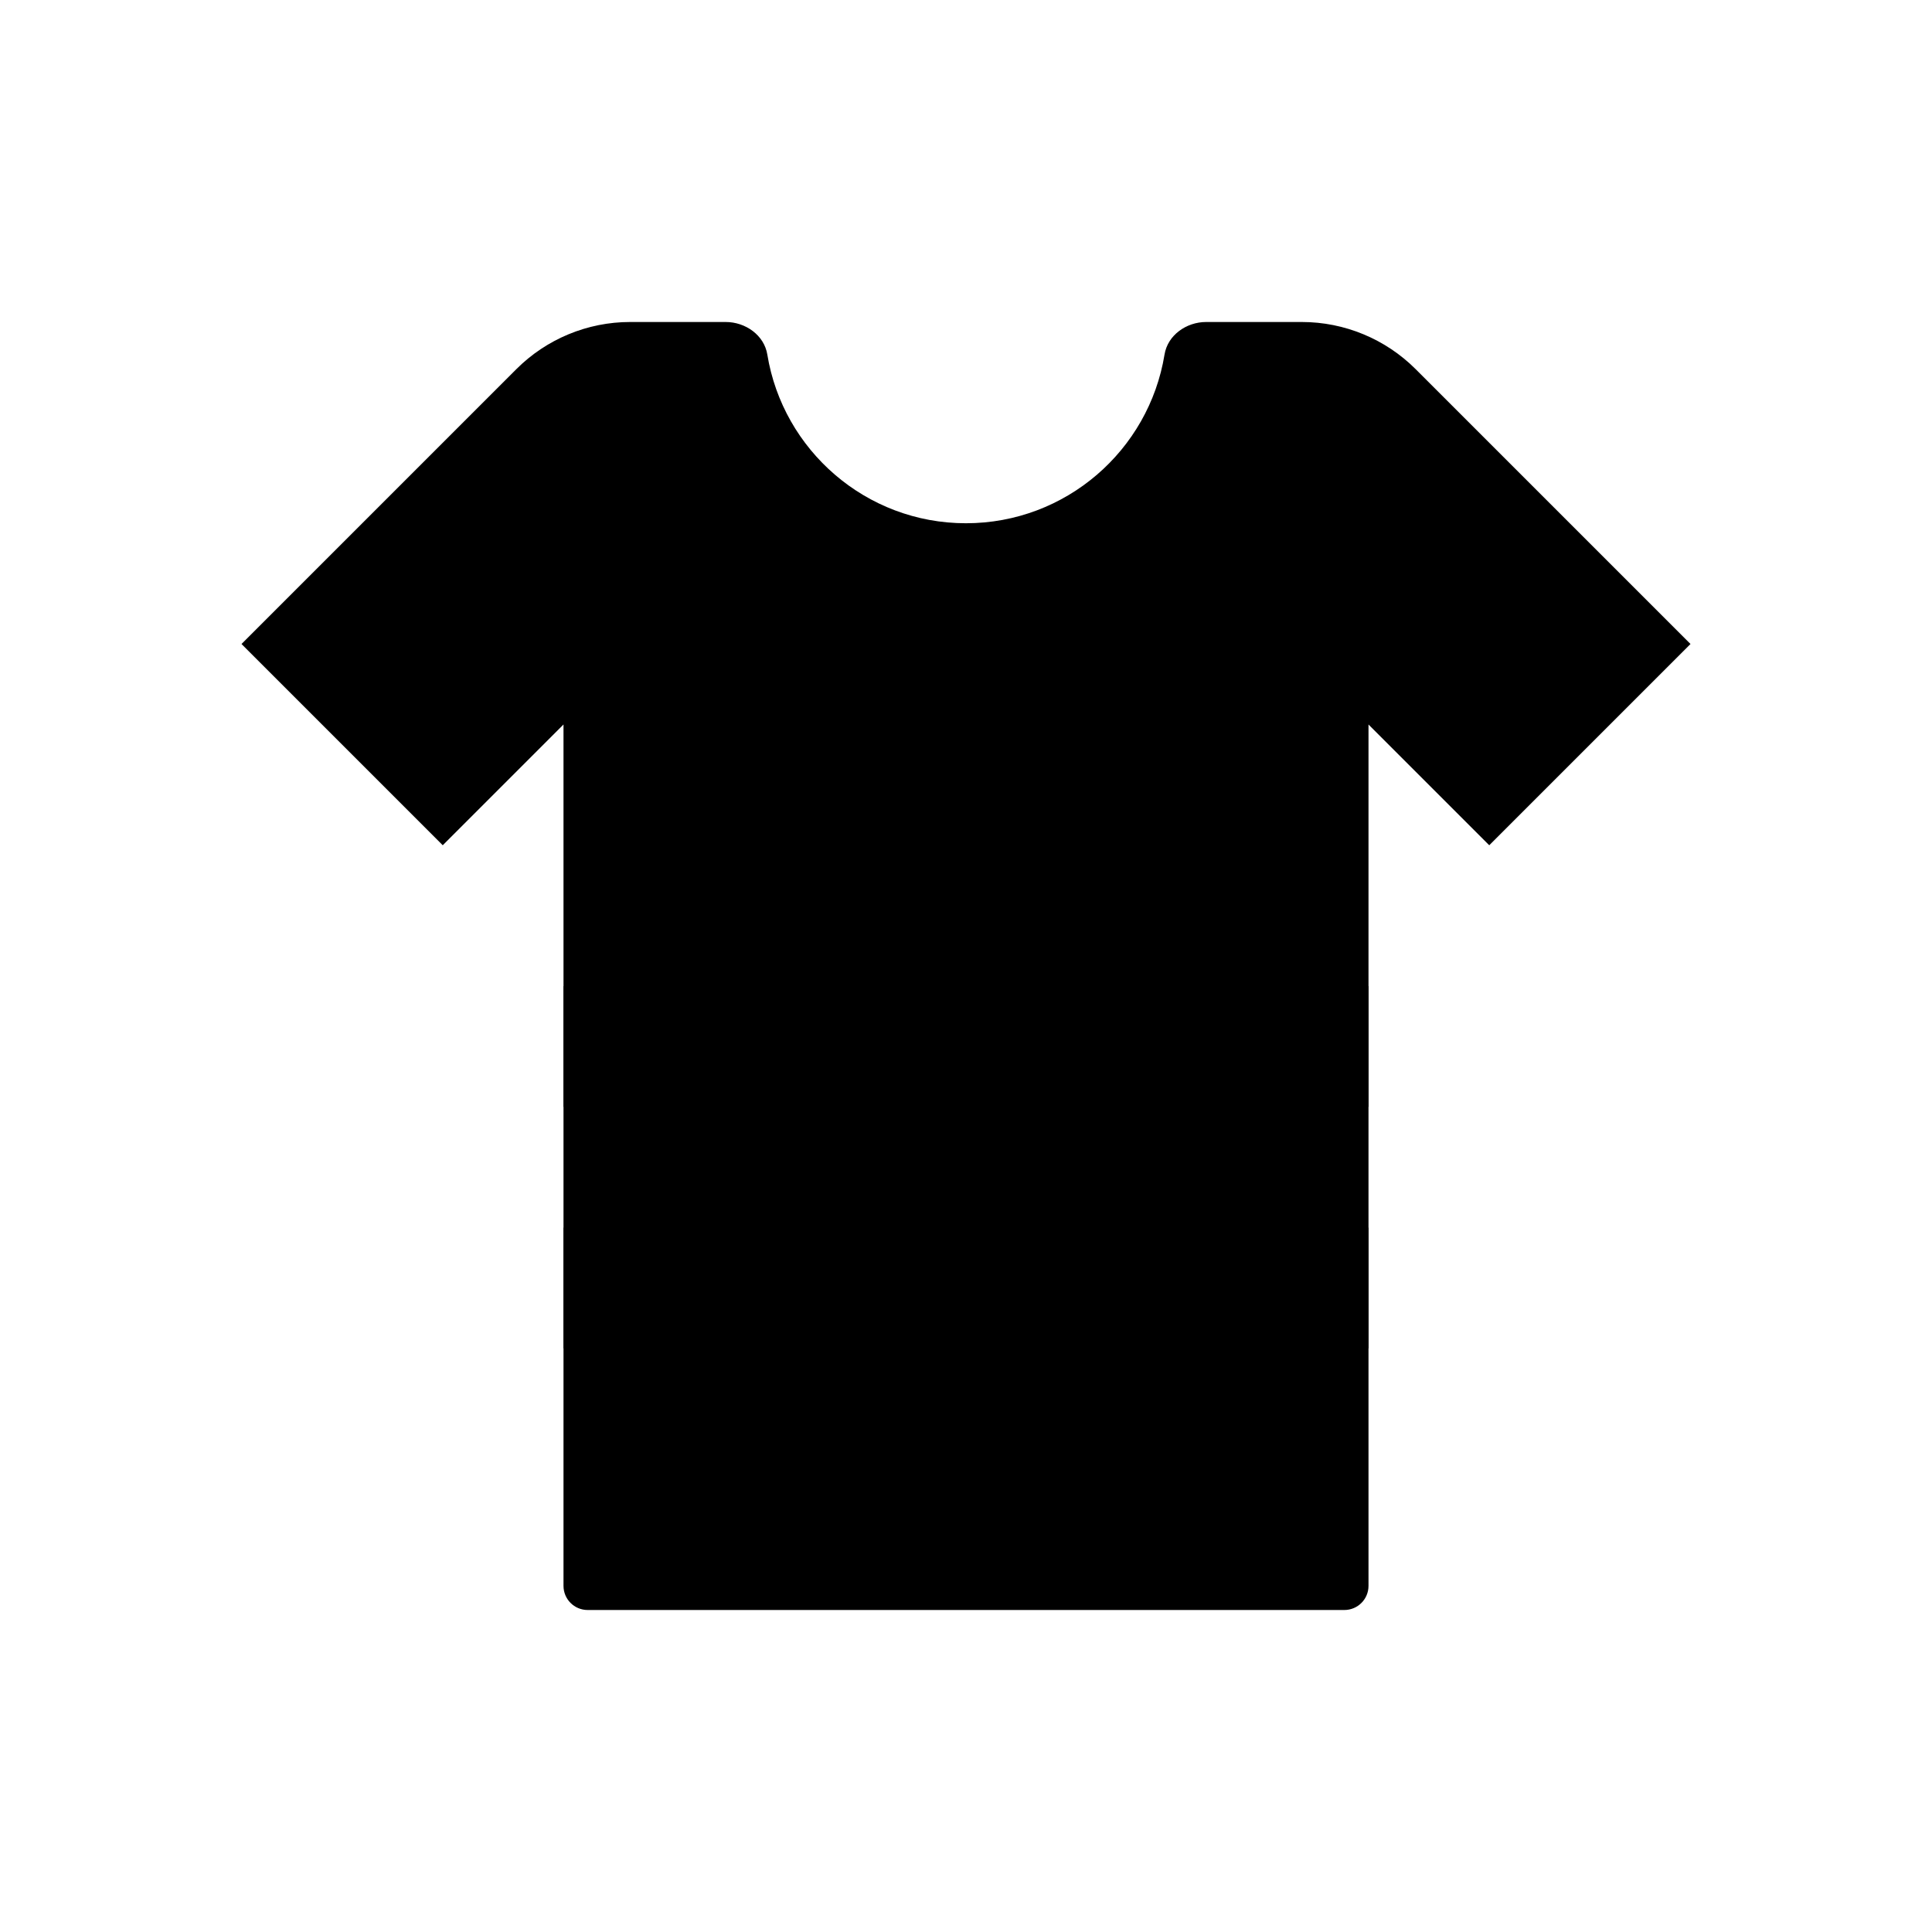 <?xml version="1.0" encoding="UTF-8"?>
<svg id="Layer_7" data-name="Layer 7" xmlns="http://www.w3.org/2000/svg" viewBox="0 0 24 24">
    <defs>
        <style>   .cls-1, .cls-2 {   fill: #25314c;   }
   .cls-2 {   opacity: .4;   }
        </style>
    </defs>

        <path class="pr-icon-duotone-secondary" d="m14.985,4h1.187c.53,0,1.039.211,1.414.586l3.414,3.414-2.5,2.5-1.5-1.5v10.7c0,.166-.134.3-.3.3H7.3c-.166,0-.3-.134-.3-.3v-10.7l-1.5,1.5-2.5-2.5,3.414-3.414c.375-.375.884-.586,1.414-.586h1.187c.245,0,.478.163.517.405.194,1.187,1.225,2.095,2.467,2.095s2.273-.907,2.467-2.095c.039-.242.272-.405.517-.405Z"/>
        <path class="pr-icon-duotone-primary" d="m14.52,11c-.552,0-1.005-.448-1.005-1s.442-1,.995-1h.01c.552,0,1,.448,1,1s-.448,1-1,1Zm-7.52,1.25v1.5h10v-1.5H7Zm0,3v1.5h10v-1.5H7Z"/>

</svg>